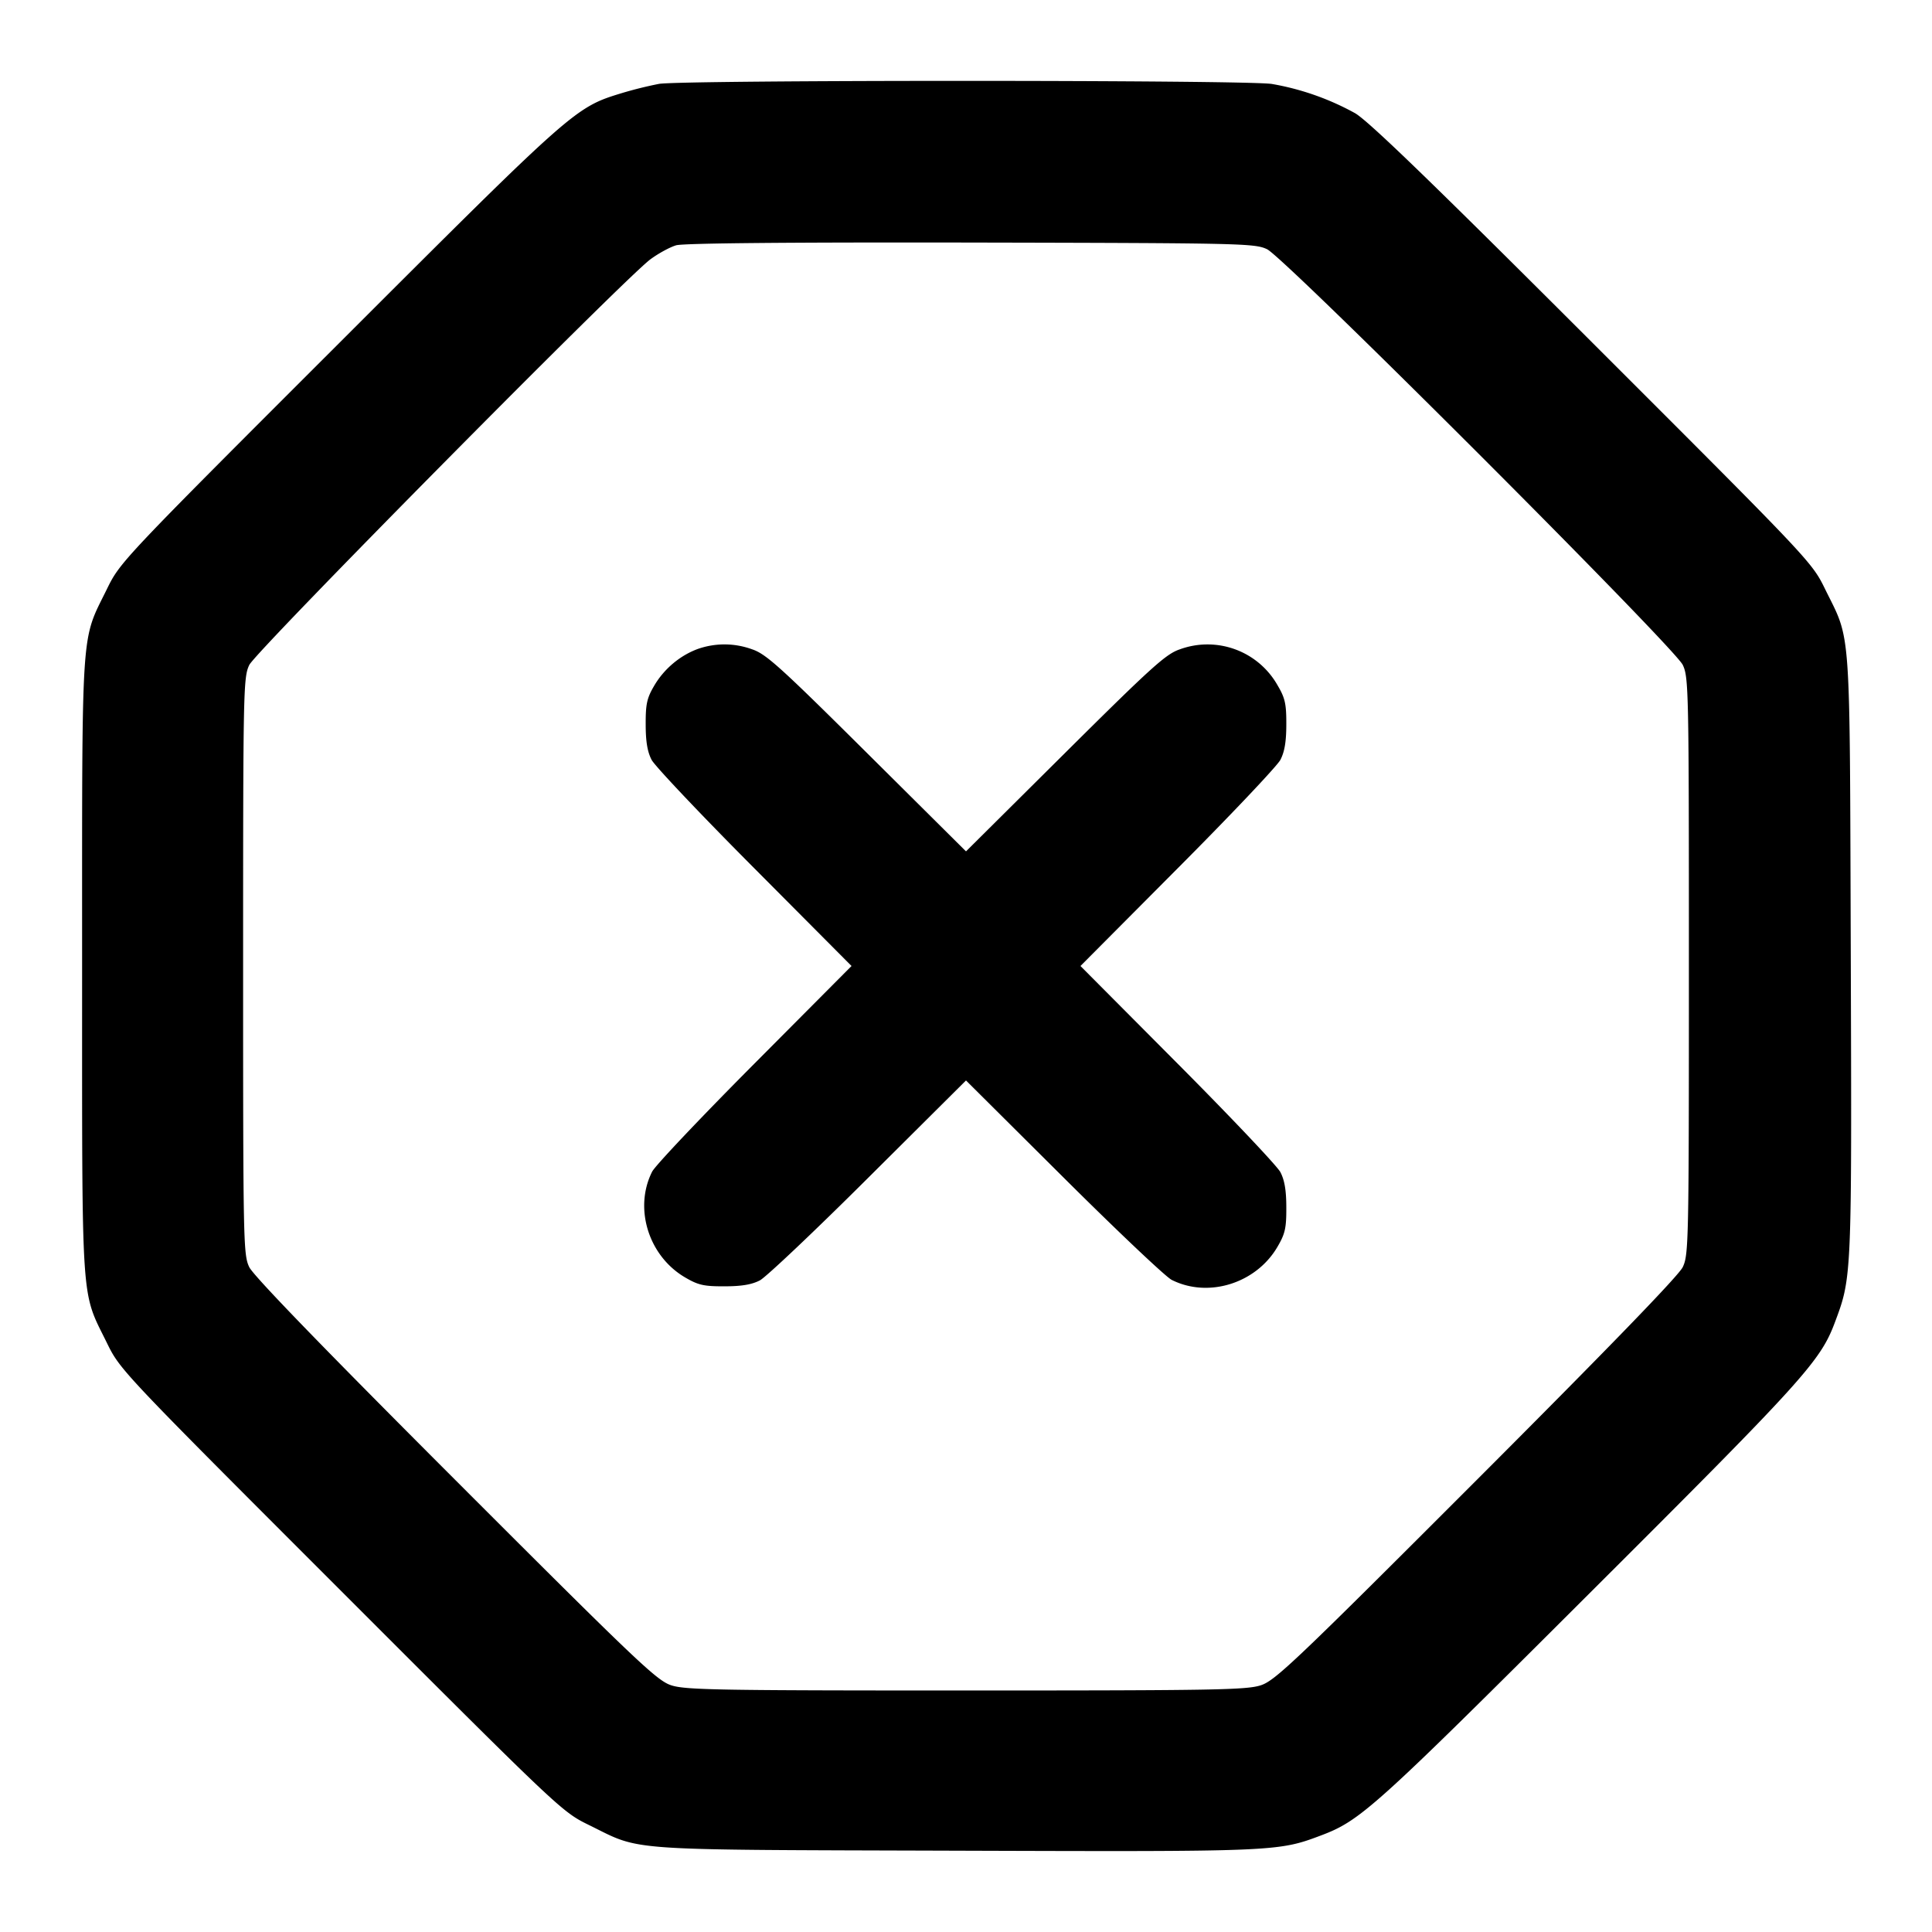 <svg xmlns="http://www.w3.org/2000/svg" width="24" height="24" fill="none" stroke="currentColor" stroke-linecap="round" stroke-linejoin="round" stroke-width="2"><path fill="#000" fill-rule="evenodd" stroke="none" d="M8.186 1.042a5 5 0 0 0-.46.114c-.584.179-.587.182-3.509 3.102-2.715 2.713-2.724 2.723-2.89 3.062-.325.662-.307.385-.307 4.68s-.018 4.018.307 4.68c.166.339.175.348 2.91 3.083 2.736 2.737 2.744 2.744 3.083 2.91.662.325.368.304 4.537.317 3.982.013 4.019.012 4.549-.188.494-.186.656-.331 3.326-2.996 2.676-2.669 2.881-2.895 3.062-3.38.21-.56.21-.558.197-4.566-.014-4.172.007-3.878-.318-4.54-.166-.339-.174-.347-2.89-3.061-1.997-1.996-2.783-2.756-2.95-2.853a3.3 3.3 0 0 0-1.033-.363c-.31-.051-7.315-.051-7.614-.001m7.554 2.054c.222.106 5.058 4.942 5.164 5.164.073.154.076.303.076 3.74 0 3.435-.003 3.586-.076 3.74q-.075.158-2.56 2.645c-2.255 2.256-2.502 2.491-2.681 2.55-.176.058-.567.065-3.663.065-3.091 0-3.487-.007-3.663-.065-.179-.059-.424-.292-2.681-2.55Q3.172 15.9 3.096 15.74c-.073-.154-.076-.303-.076-3.74 0-3.444.003-3.586.077-3.74.082-.172 4.654-4.795 4.983-5.039.1-.074.244-.152.32-.174.091-.026 1.385-.038 3.66-.034 3.37.007 3.527.01 3.68.083M8.67 8.061c-.222.081-.42.248-.542.455-.092.156-.108.229-.107.484 0 .213.022.341.074.44.041.077.616.685 1.279 1.35L10.578 12l-1.204 1.21c-.663.666-1.236 1.271-1.273 1.345-.229.454-.045 1.046.407 1.312.165.097.234.113.492.112.213 0 .341-.022.44-.074.077-.041.685-.616 1.35-1.279L12 13.422l1.21 1.204c.666.663 1.271 1.236 1.345 1.273.454.229 1.046.045 1.312-.407.097-.165.113-.234.112-.492 0-.213-.022-.341-.074-.44-.041-.077-.616-.684-1.279-1.35L13.422 12l1.204-1.21c.663-.665 1.238-1.273 1.279-1.35.052-.099.074-.227.074-.44.001-.255-.015-.328-.107-.484a1 1 0 0 0-1.215-.45c-.173.058-.345.213-1.427 1.288L12 10.576l-1.23-1.222c-1.082-1.075-1.254-1.23-1.427-1.288a1 1 0 0 0-.673-.005"/></svg>